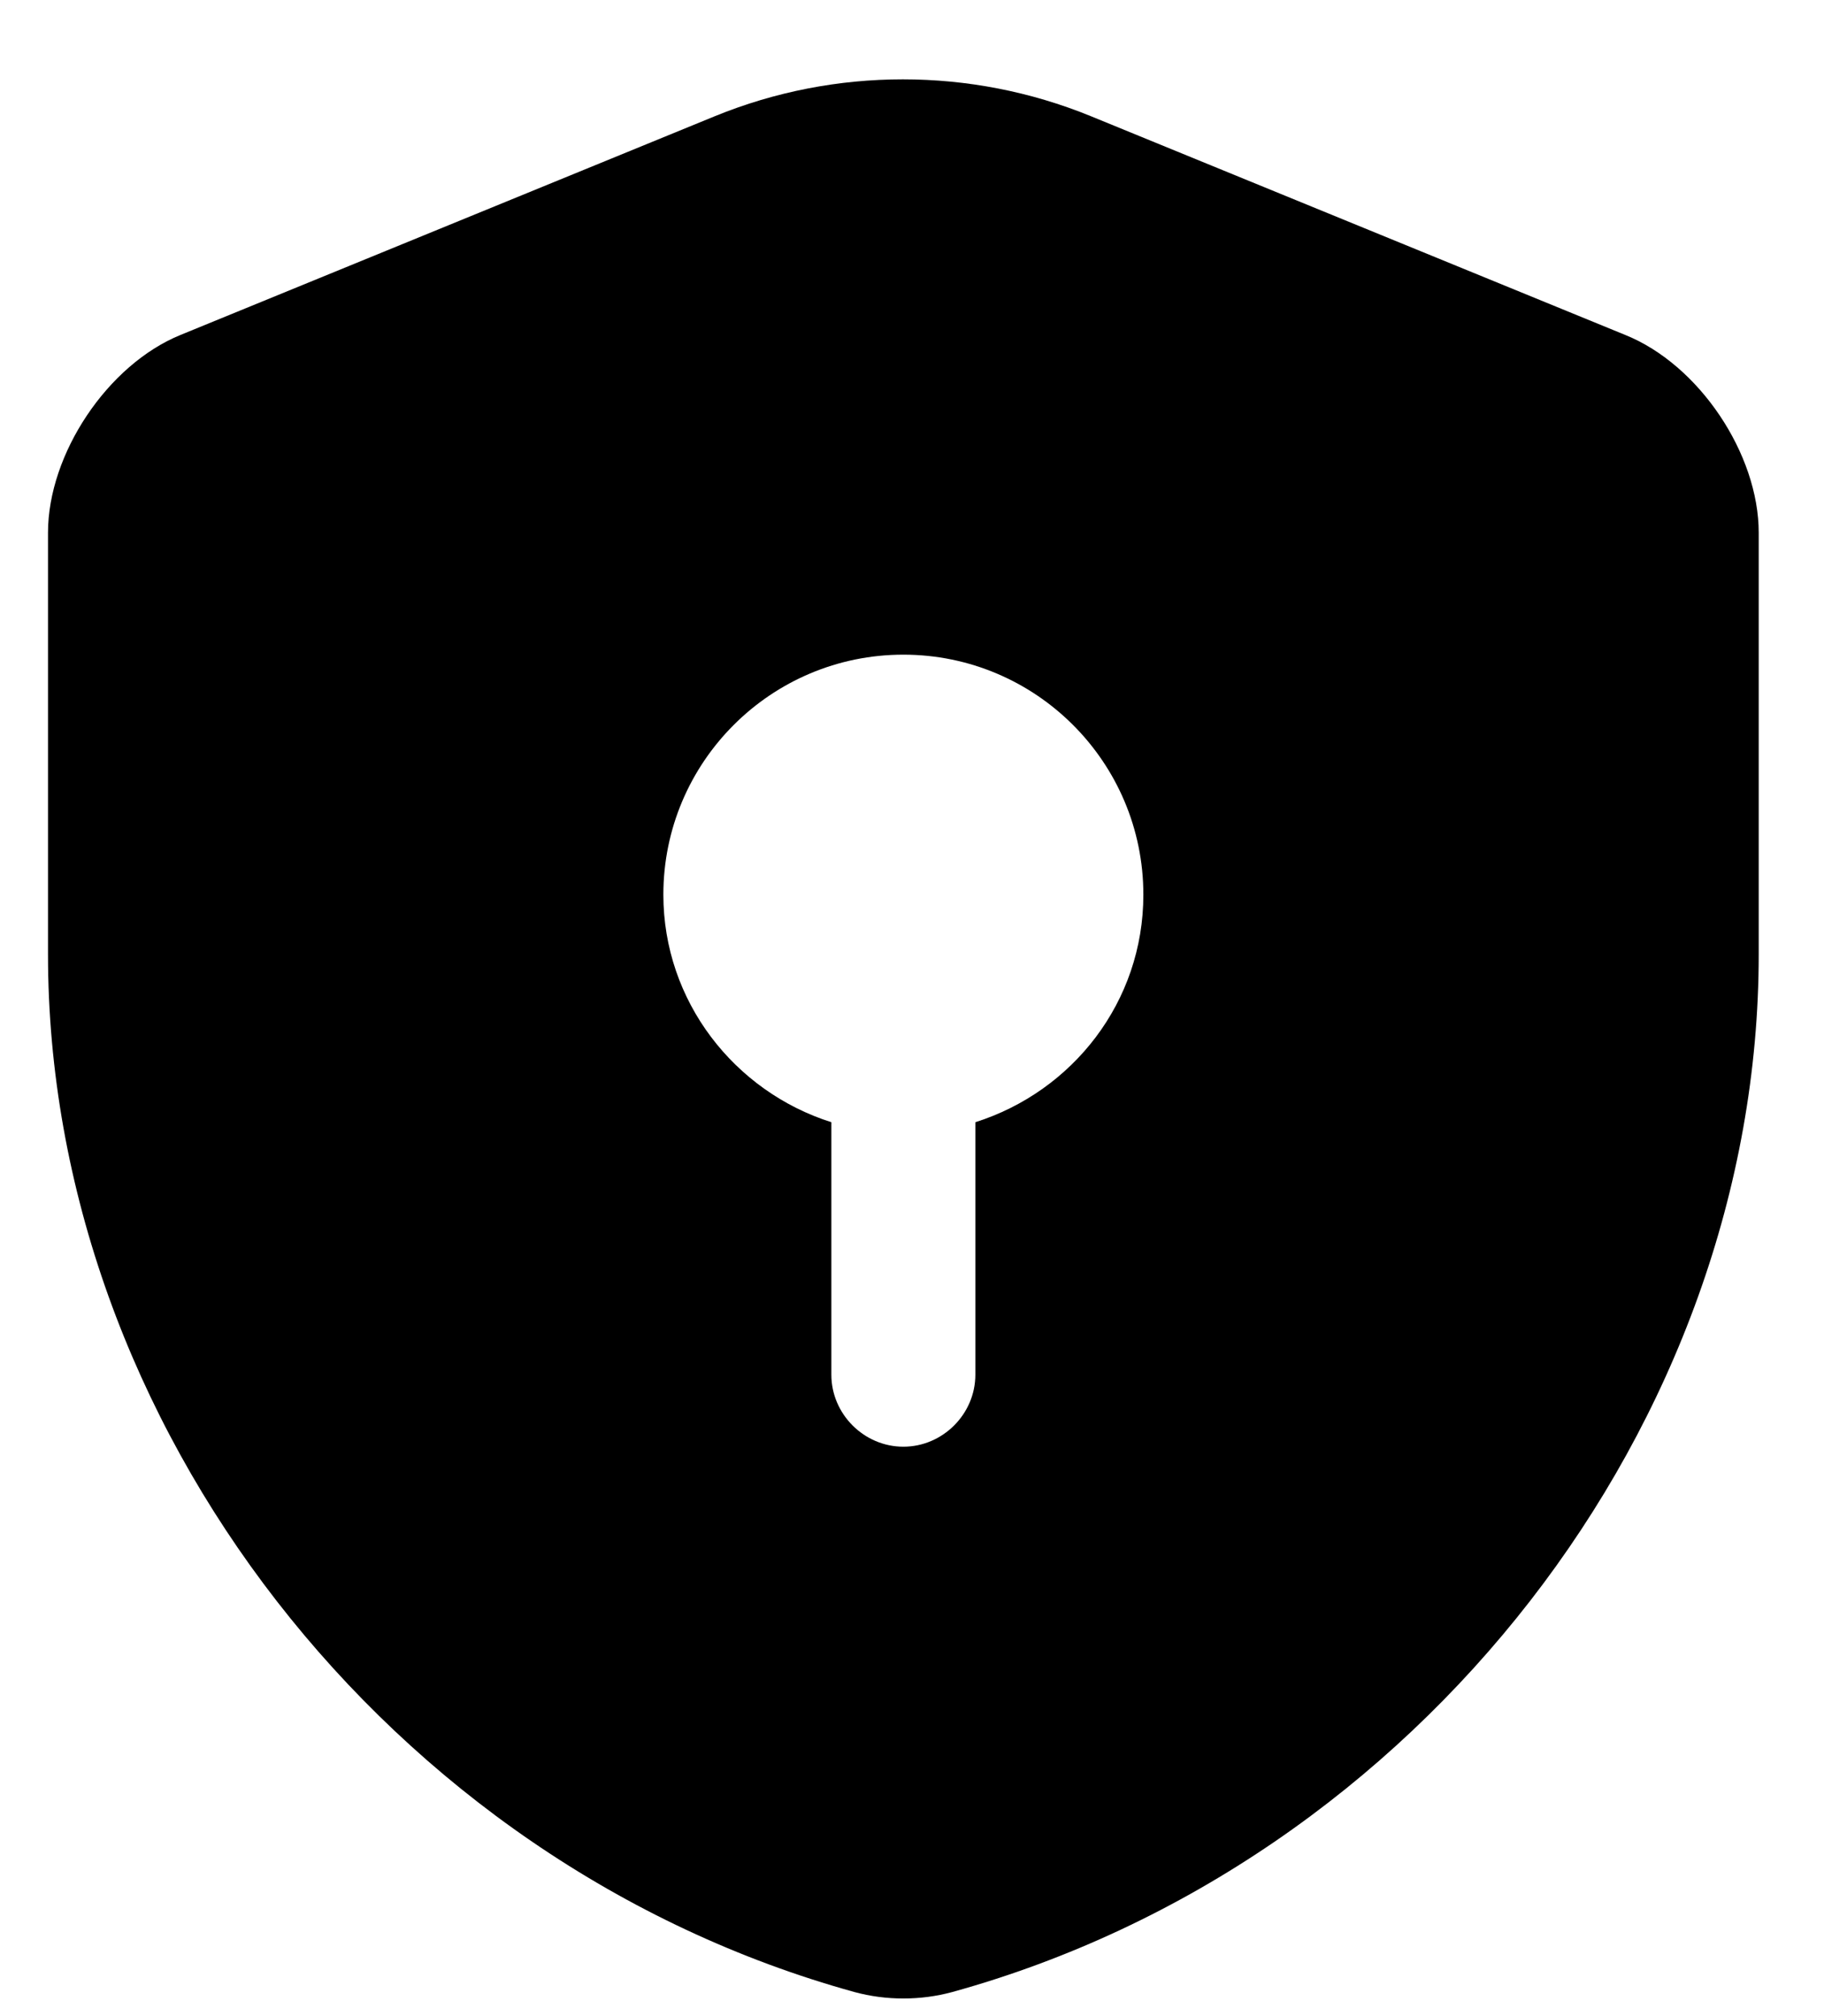 <svg width="19" height="21" viewBox="0 0 19 21" fill="none" xmlns="http://www.w3.org/2000/svg">
<path d="M18.32 9.939V5.549C18.32 4.729 17.7 3.799 16.93 3.489L11.36 1.209C10.11 0.699 8.7 0.699 7.45 1.209L1.88 3.489C1.12 3.799 0.5 4.729 0.5 5.549V9.939C0.5 14.829 4.05 19.409 8.9 20.749C9.23 20.839 9.59 20.839 9.92 20.749C14.77 19.409 18.32 14.829 18.32 9.939ZM10.16 11.689V14.319C10.16 14.729 9.82 15.069 9.41 15.069C9 15.069 8.66 14.729 8.66 14.319V11.689C7.65 11.369 6.91 10.429 6.91 9.319C6.91 7.939 8.03 6.819 9.41 6.819C10.79 6.819 11.91 7.939 11.91 9.319C11.91 10.439 11.17 11.369 10.16 11.689Z" fill="black"/>
</svg>
